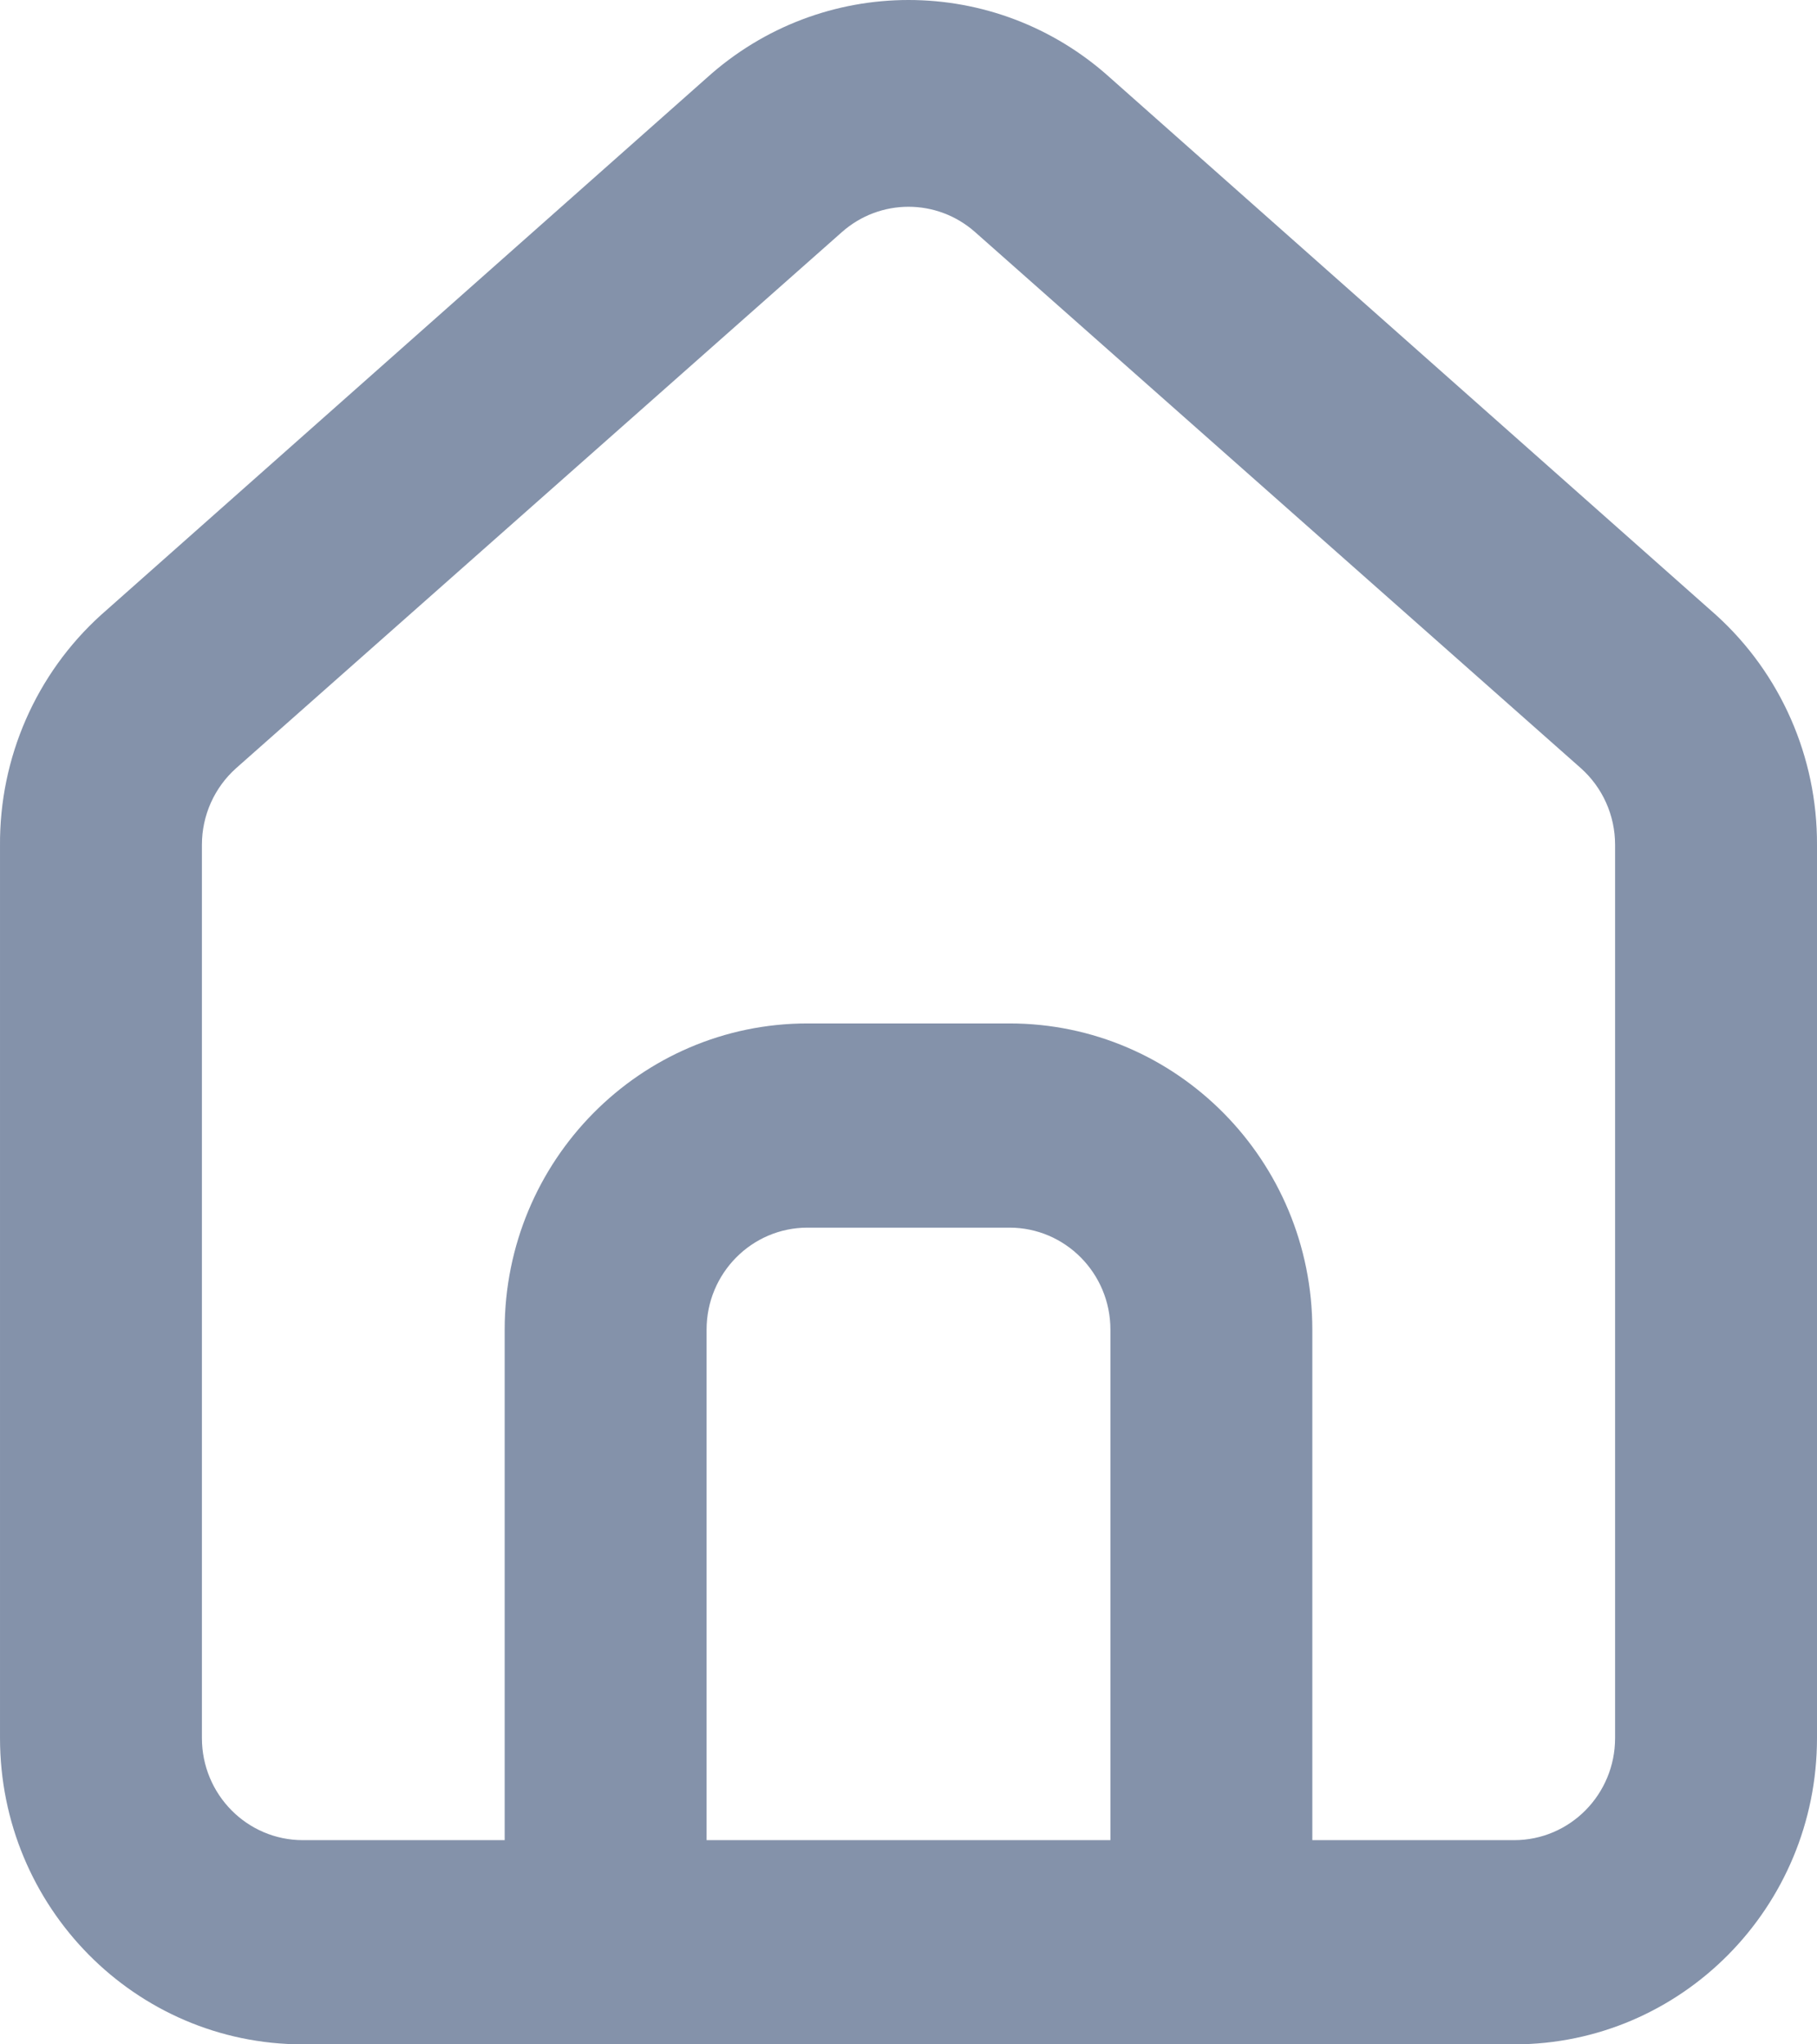 <svg width="16" height="18" viewBox="0 0 16 18" fill="none" xmlns="http://www.w3.org/2000/svg">
<path fill-rule="evenodd" clip-rule="evenodd" d="M15.111 5.415L9.778 0.687C8.766 -0.229 7.235 -0.229 6.222 0.687L0.889 5.415C0.318 5.932 -0.006 6.672 8.44087e-05 7.447V15.303C8.44087e-05 16.793 1.194 18 2.667 18H13.333C14.806 18 16 16.793 16 15.303V7.438C16.003 6.666 15.68 5.93 15.111 5.415ZM9.778 16.202H6.222V11.707C6.222 11.211 6.62 10.809 7.111 10.809H8.889C9.38 10.809 9.778 11.211 9.778 11.707V16.202ZM13.333 16.202C13.824 16.202 14.222 15.8 14.222 15.303V7.438C14.222 7.179 14.112 6.934 13.92 6.763L8.587 2.044C8.251 1.746 7.749 1.746 7.413 2.044L2.08 6.763C1.888 6.934 1.778 7.179 1.778 7.438V15.303C1.778 15.8 2.176 16.202 2.667 16.202H4.444V11.707C4.444 10.218 5.638 9.011 7.111 9.011H8.889C10.362 9.011 11.556 10.218 11.556 11.707V16.202H13.333Z" fill="#8492AA"/>
</svg>

